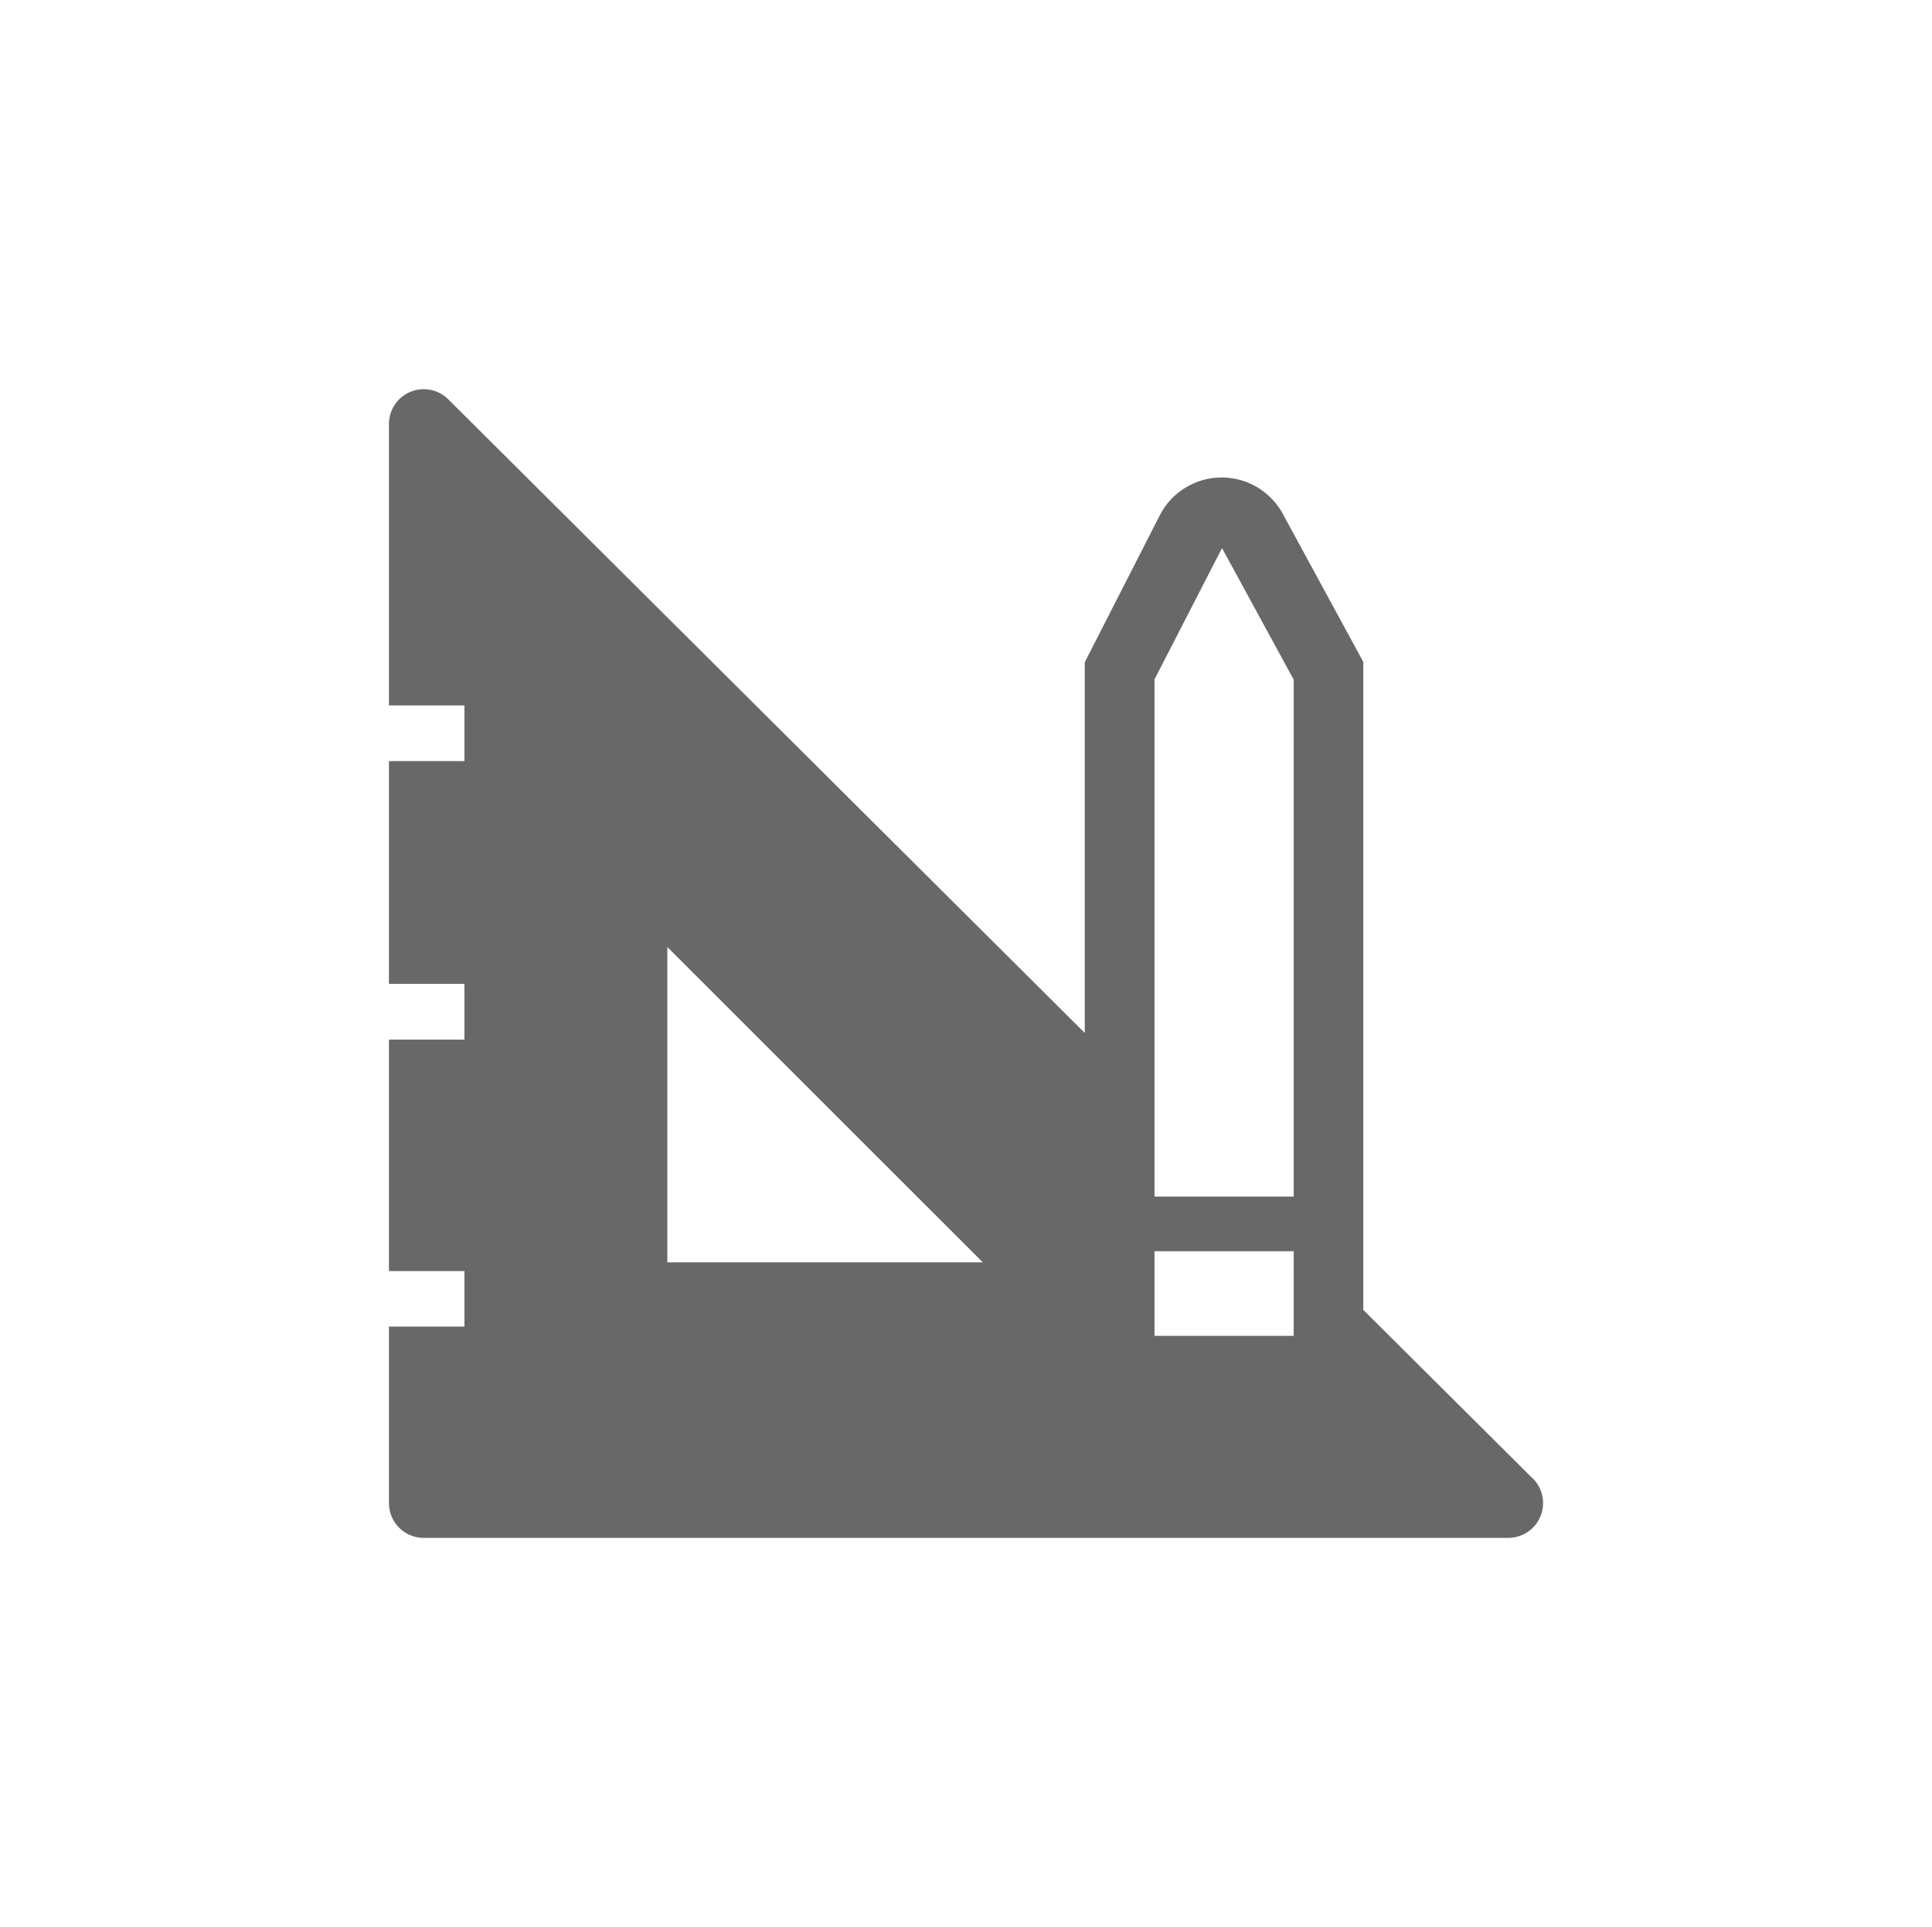 <svg xmlns="http://www.w3.org/2000/svg" xmlns:xlink="http://www.w3.org/1999/xlink" width="44.704" height="44.576" viewBox="0 0 44.704 44.576">
  <defs>
    <filter id="design-solid" x="0" y="0" width="44.704" height="44.576" filterUnits="userSpaceOnUse">
      <feOffset dy="3" input="SourceAlpha"/>
      <feGaussianBlur stdDeviation="3" result="blur"/>
      <feFlood flood-opacity="0.161"/>
      <feComposite operator="in" in2="blur"/>
      <feComposite in="SourceGraphic"/>
    </filter>
  </defs>
  <g transform="matrix(1, 0, 0, 1, 0, 0)" filter="url(#design-solid)">
    <path id="design-solid-2" data-name="design-solid" d="M28.466,26.113l-3.921-3.9V7.223L22.693,3.817a1.61,1.61,0,0,0-2.85,0L18.1,7.231v8.575L3.377,1.152A.805.805,0,0,0,2,1.724V8.23H3.747V9.518H2v5.153H3.747V15.96H2v5.354H3.747V22.6H2v4.082a.805.805,0,0,0,.805.805H27.894a.805.805,0,0,0,.572-1.377Zm-20.025-5V13.818l7.3,7.295Zm14.493,1.7H19.714V20.855h3.221Zm0-3.221H19.714V7.626L21.276,4.59l1.659,3.044Z" transform="translate(7 5.09)" fill="#686868"/>
  </g>
</svg>
